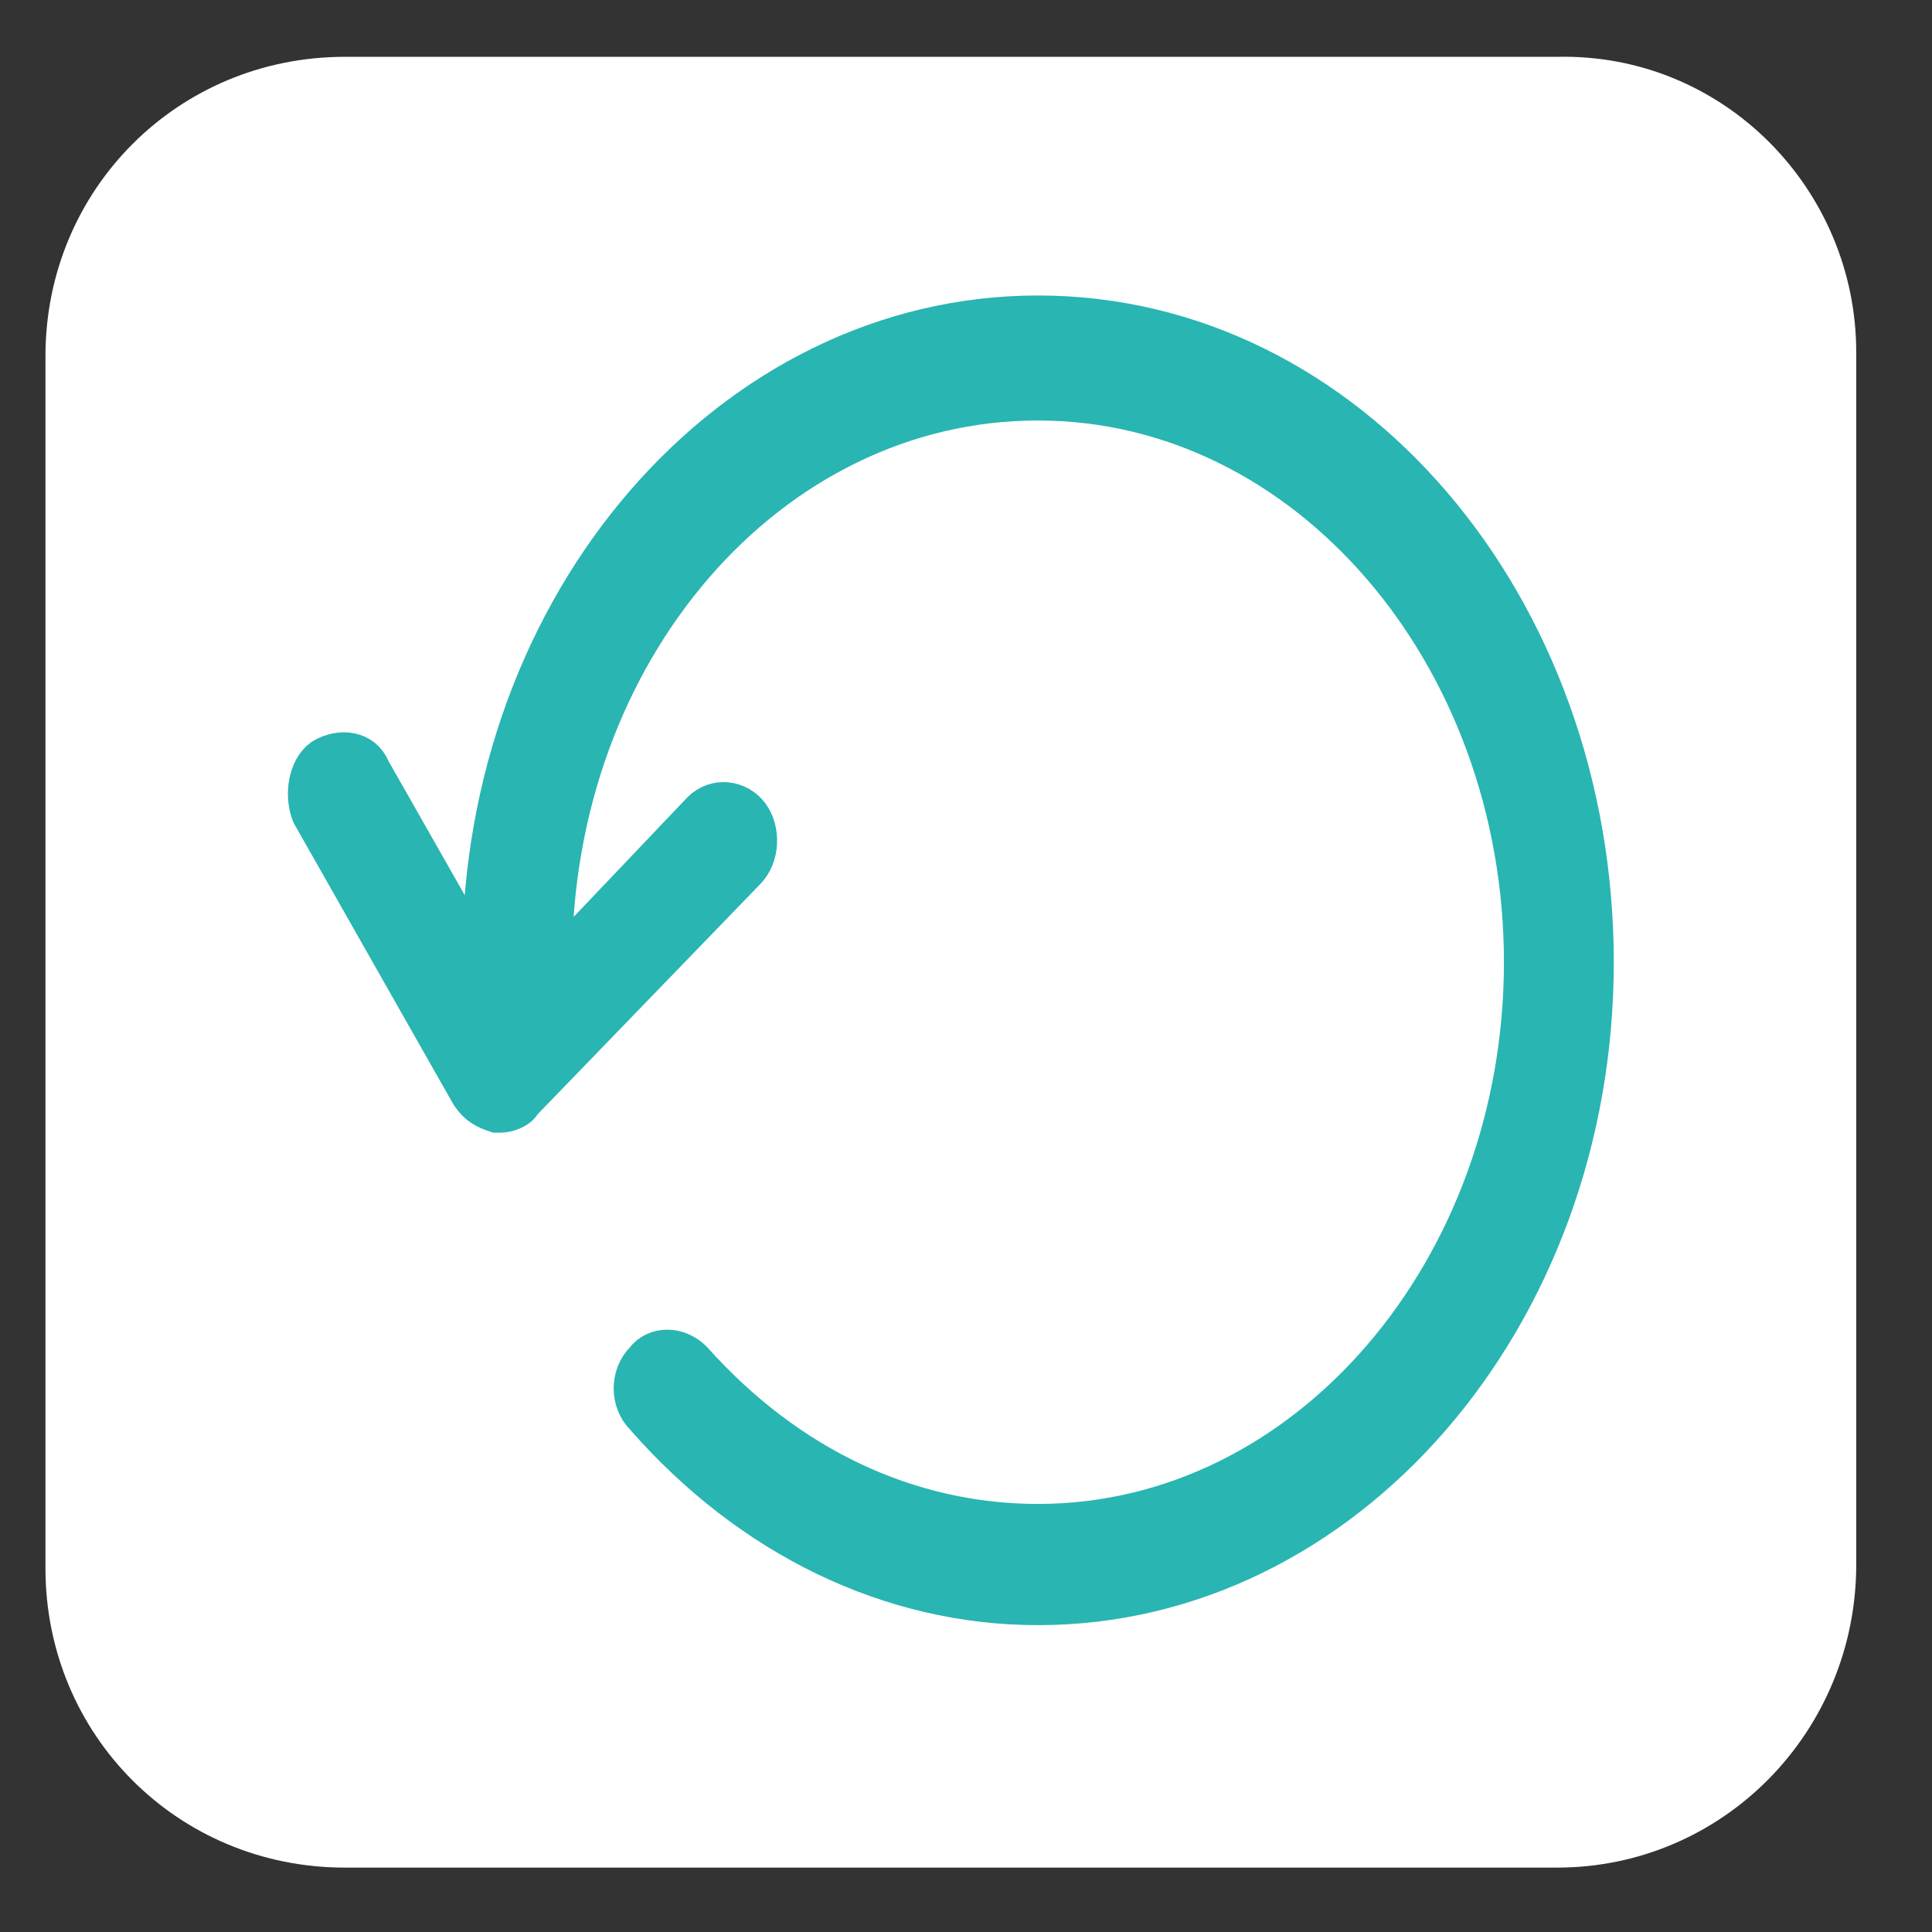 <?xml version="1.0" encoding="utf-8"?>
<!-- Generator: Adobe Illustrator 26.3.1, SVG Export Plug-In . SVG Version: 6.00 Build 0)  -->
<svg version="1.1" id="Layer_1" xmlns="http://www.w3.org/2000/svg" xmlns:xlink="http://www.w3.org/1999/xlink" x="0px" y="0px"
	 viewBox="0 0 51 51" style="enable-background:new 0 0 51 51;" xml:space="preserve">
<rect x="0" y="0" width="51" height="51" fill="#333333" stroke="none"/>
<style type="text/css">
	.st0{fill:#FFFFFF;}
	.st1{fill:#29B5B2;stroke:#29B5B2;stroke-miterlimit:10;}
</style>
<path class="st0" d="M41.1,49.3h-32c-4.4,0-7.9-3.5-7.9-7.9v-32c0-4.4,3.5-7.9,7.9-7.9h32C45.5,1.4,49,5,49,9.3v32
	C49,45.7,45.5,49.3,41.1,49.3z"/>
<g>
	<path class="st1" d="M27.4,8.3c-8.1,0-14.7,7.6-14.7,17v0.1l-2.9-5.1C9.6,19.8,9,19.7,8.5,20c-0.4,0.3-0.5,1-0.3,1.5l4.2,7.4
		c0.2,0.3,0.4,0.4,0.7,0.5c0,0,0.1,0,0.1,0c0.2,0,0.5-0.1,0.6-0.3l5.9-6.1c0.4-0.4,0.4-1.1,0.1-1.5c-0.3-0.4-0.9-0.5-1.3-0.1
		l-3.9,4.1v-0.1c0-8.2,5.7-14.8,12.8-14.8s12.8,6.7,12.8,14.8s-5.7,14.8-12.8,14.8c-3.4,0-6.6-1.5-9.1-4.3c-0.4-0.4-1-0.4-1.3,0
		c-0.4,0.4-0.4,1.1,0,1.5c2.8,3.2,6.5,5,10.4,5c8.1,0,14.7-7.6,14.7-17S35.6,8.3,27.4,8.3z"/>
</g>
</svg>

